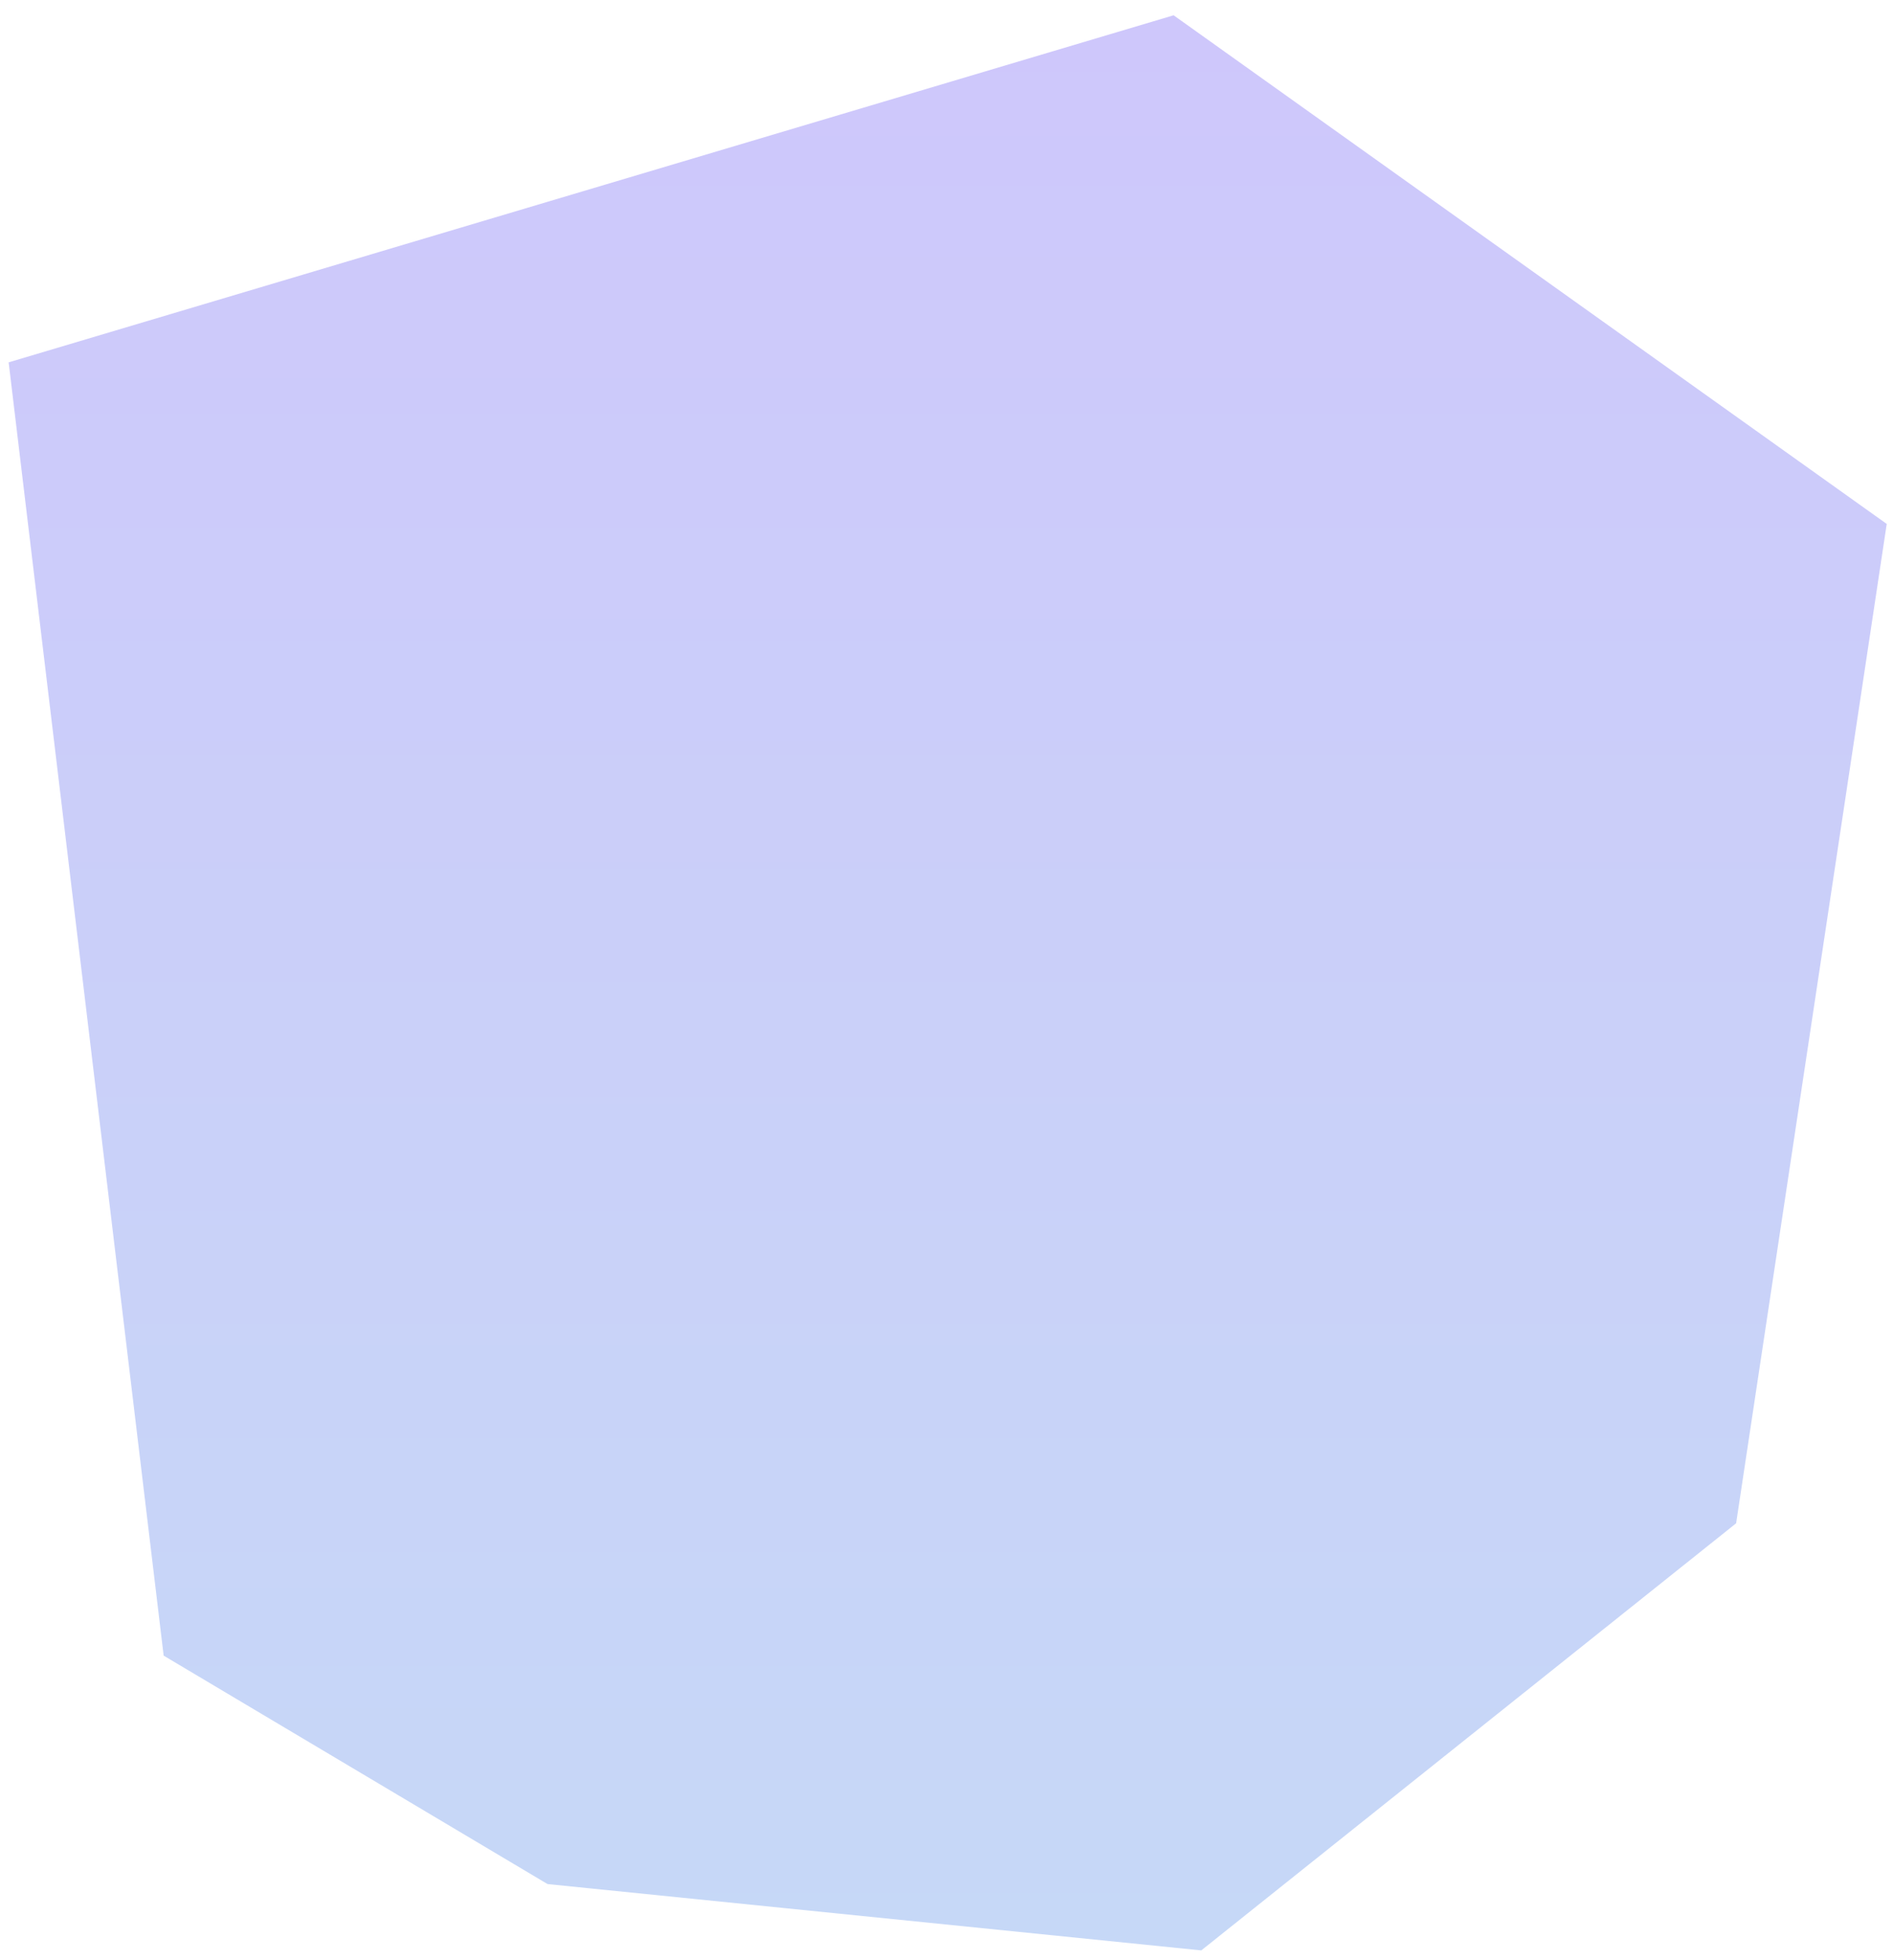 <svg width="86" height="89" viewBox="0 0 86 89" fill="none" xmlns="http://www.w3.org/2000/svg">
<path d="M0.393 16.452L7.435 75.173L24.875 85.545L54.575 88.557L78.873 69.165L85.715 23.789L53.318 0.694L0.393 16.452Z" fill="url(#paint0_linear_18611_22511)"/>
<defs>
<linearGradient id="paint0_linear_18611_22511" x1="43.054" y1="0.694" x2="43.054" y2="88.557" gradientUnits="userSpaceOnUse">
<stop stop-color="#CEC7FB"/>
<stop offset="1" stop-color="#C6D8F7"/>
</linearGradient>
</defs>
</svg>
